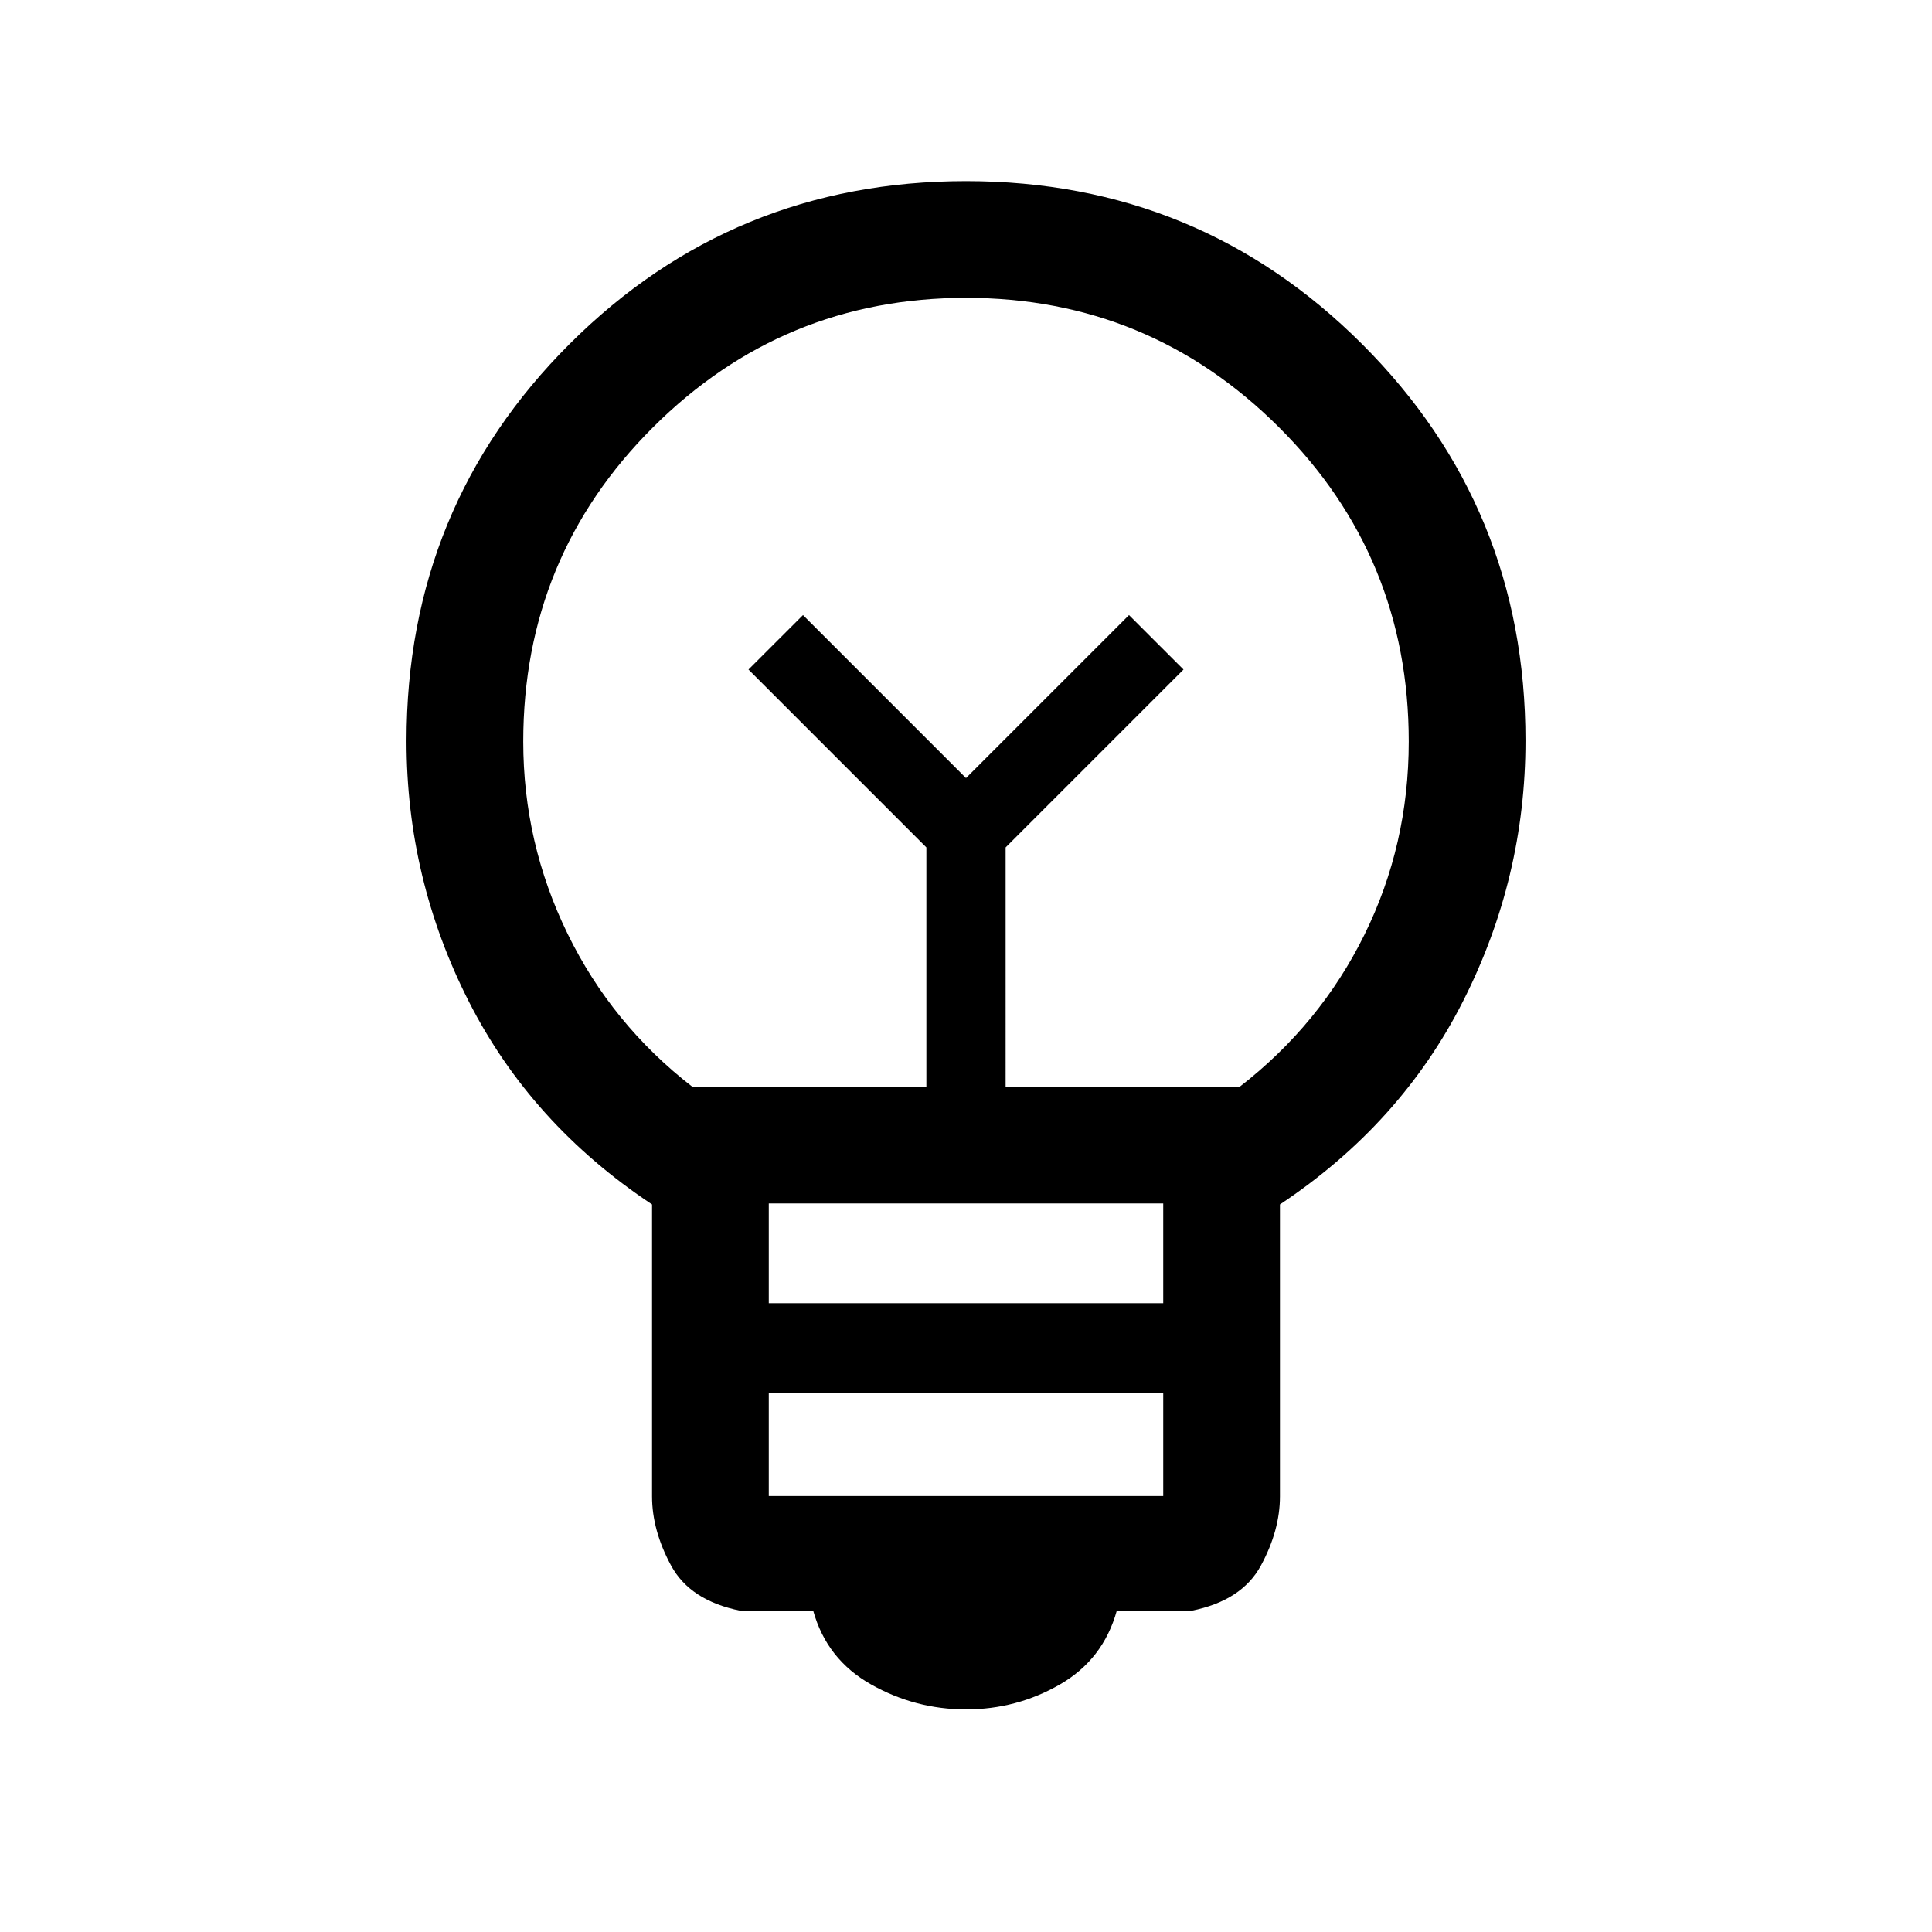 <svg xmlns="http://www.w3.org/2000/svg" height="20" viewBox="0 -960 960 960" width="20"><path d="M480-110.61q-25.15 0-47.15-12.39-22-12.38-28.77-36.61H368q-25.08-5-34.54-22.47-9.46-17.46-9.46-34.39v-145.05q-60.08-39.94-91.04-100.83Q202-523.23 202-591.81q0-116.44 81.08-197.32Q364.15-870 480-870t196.92 81.08Q758-707.85 758-592q0 68.23-30.96 129.38-30.96 61.16-91.04 101.1v145.05q0 16.93-9.46 34.39-9.46 17.47-34.54 22.47h-37.08q-6.77 24.23-28.27 36.61-21.5 12.39-46.65 12.39Zm-98-106.01h196v-51.07H382v51.07Zm0-95.84h196V-362H382v49.54ZM344-420h116.31v-118.92l-88.39-88.39L399-654.38l81 81 81-81 27.08 27.07-88.39 88.39V-420H616q40-31 62-75.58t22-95.93q0-91.88-64.5-156.19Q571-812 480-812t-155.5 64.3Q260-683.39 260-591.51q0 50.35 22 95.43Q304-451 344-420Zm136-153.38Zm0-42.62Z"/></svg>